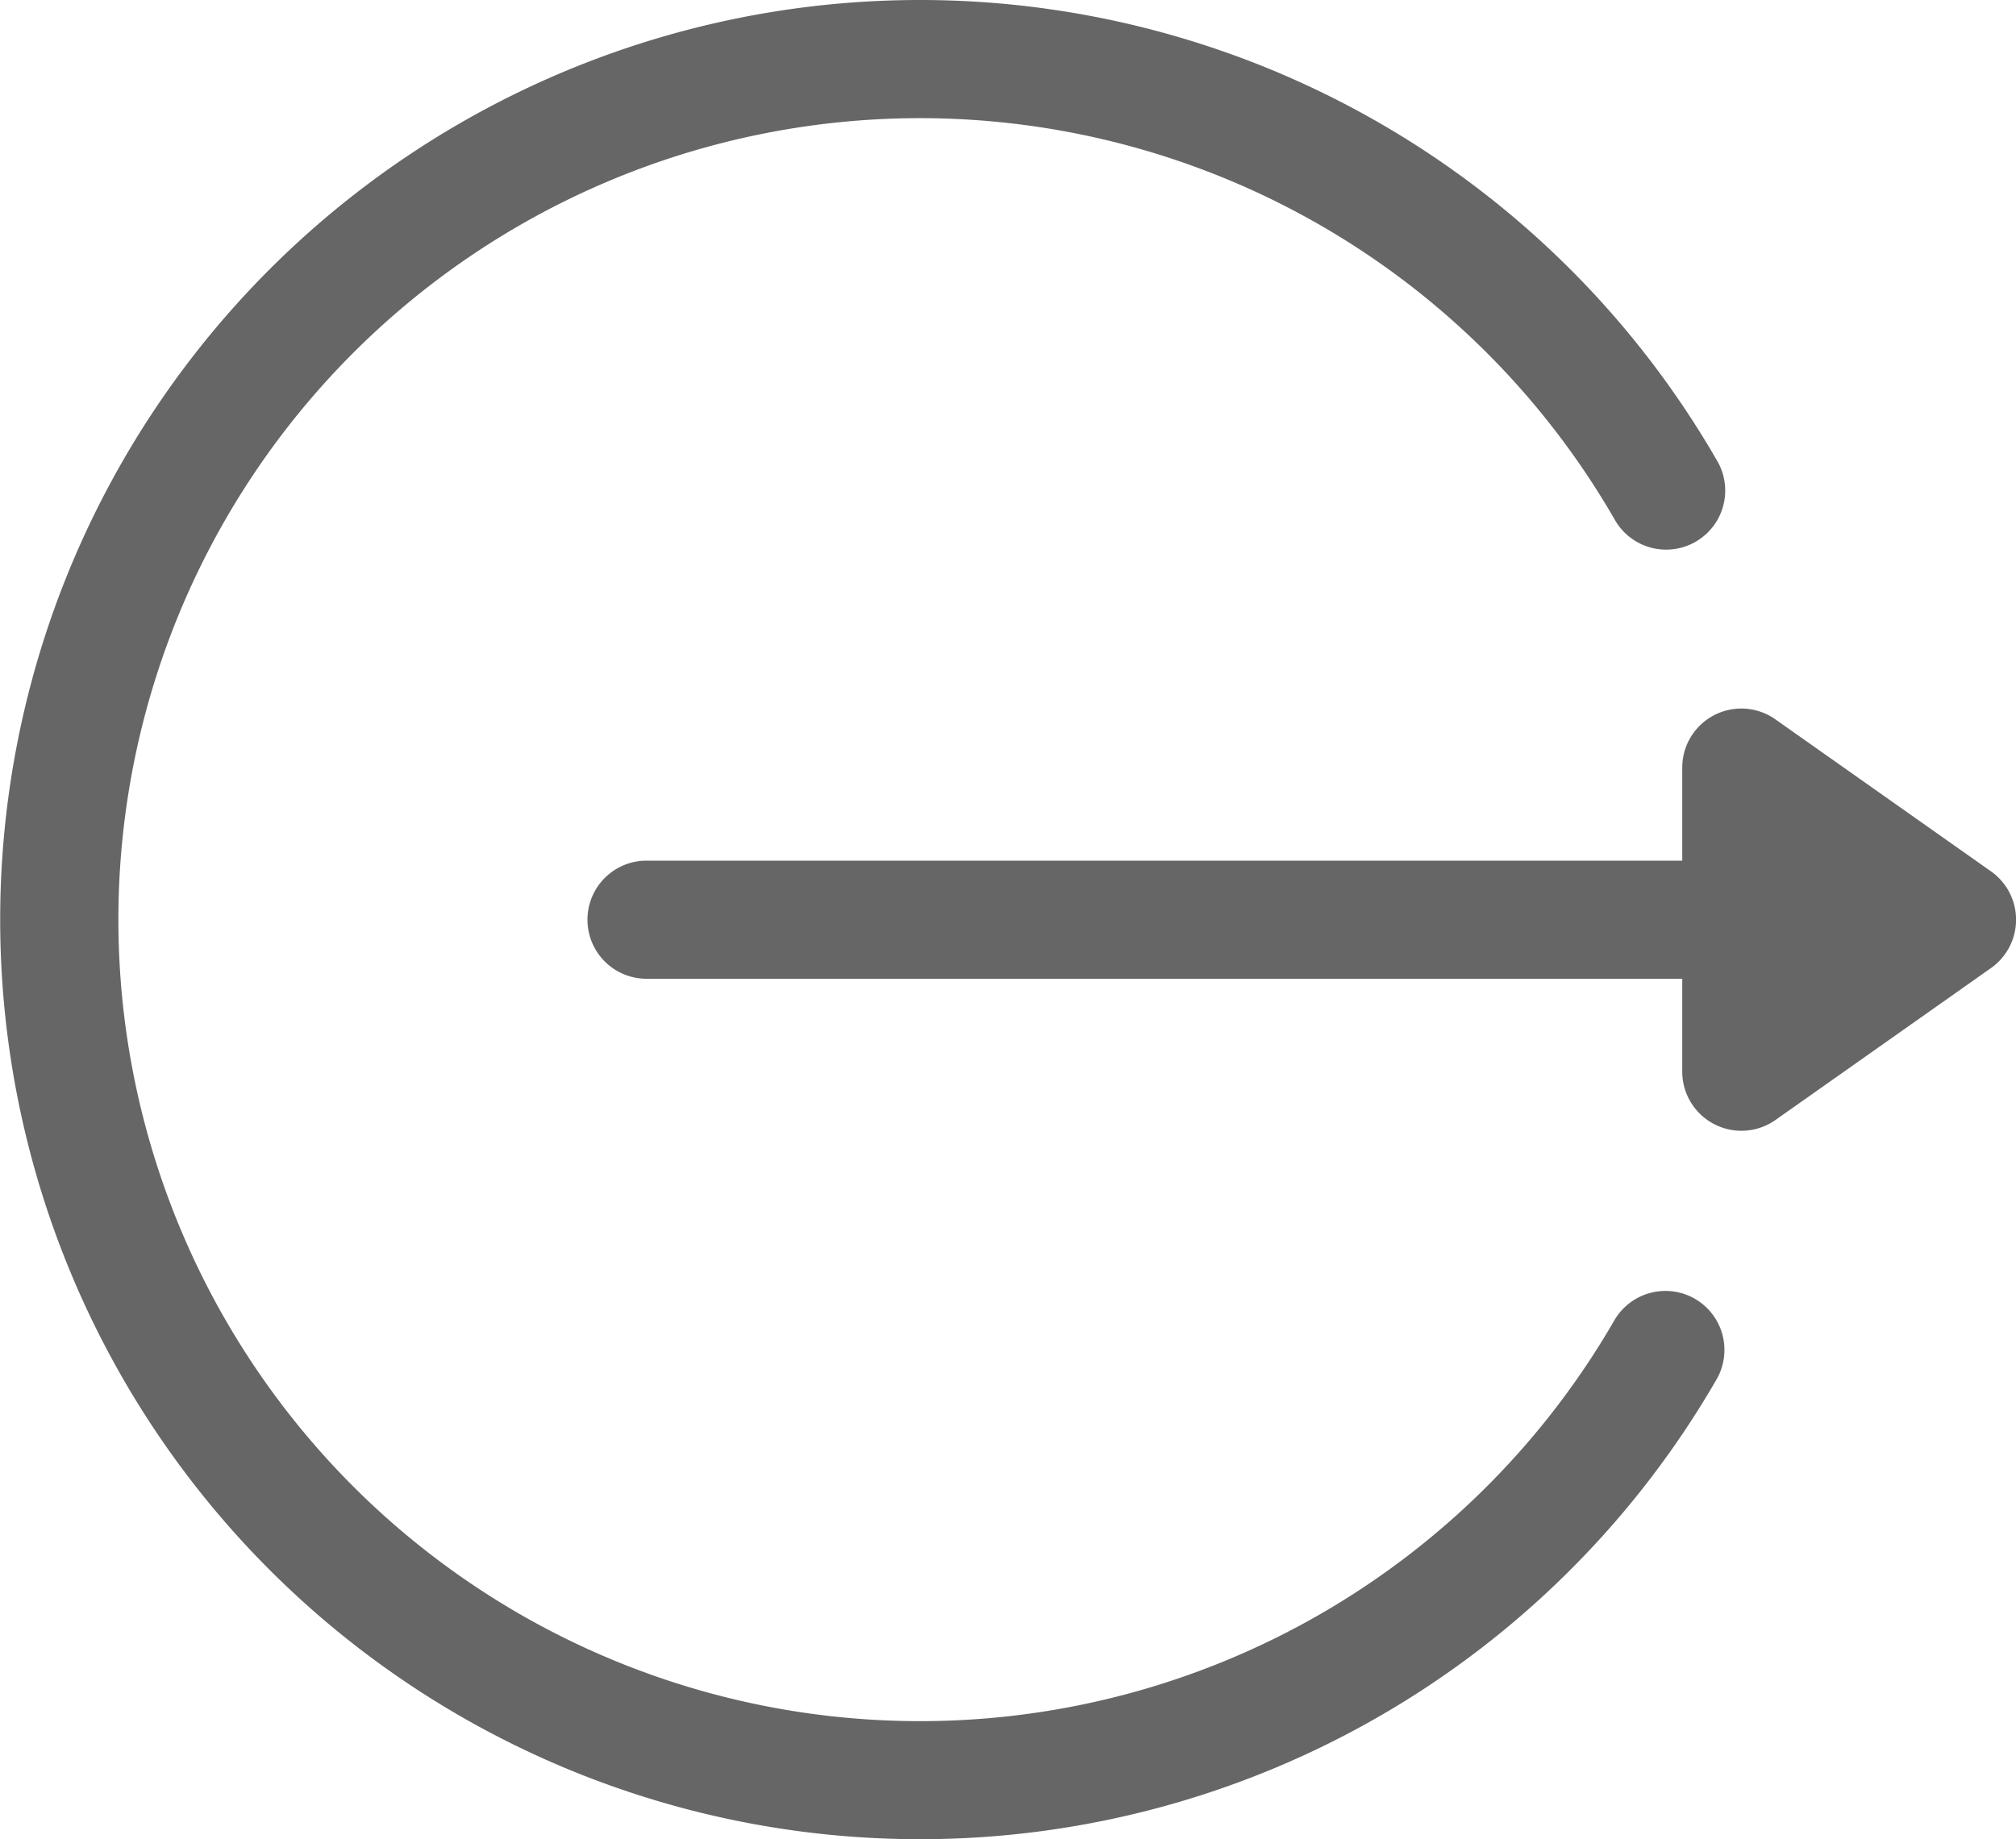 <svg xmlns="http://www.w3.org/2000/svg" width="20" height="18.25" viewBox="0 0 20 18.25"><g transform="translate(-1327 -143)"><g transform="translate(1327 120.603)"><g transform="translate(5.828 29.427)"><g transform="translate(0 0)"><path d="M163.12,203.975l-2.14-1.509a.586.586,0,0,0-.924.479v.923H149.781a.586.586,0,1,0,0,1.172h10.275v.923a.587.587,0,0,0,.924.479l2.14-1.509A.587.587,0,0,0,163.12,203.975Z" transform="translate(-149.195 -202.358)" fill="#666"/></g></g><g transform="translate(0 22.397)"><g transform="translate(0 0)"><path d="M16.815,35.285a.586.586,0,0,0-.8.214,7.953,7.953,0,1,1,0-7.953.586.586,0,1,0,1.014-.587,9.125,9.125,0,1,0,0,9.126A.586.586,0,0,0,16.815,35.285Z" transform="translate(0 -22.397)" fill="#666"/></g></g></g></g></svg>